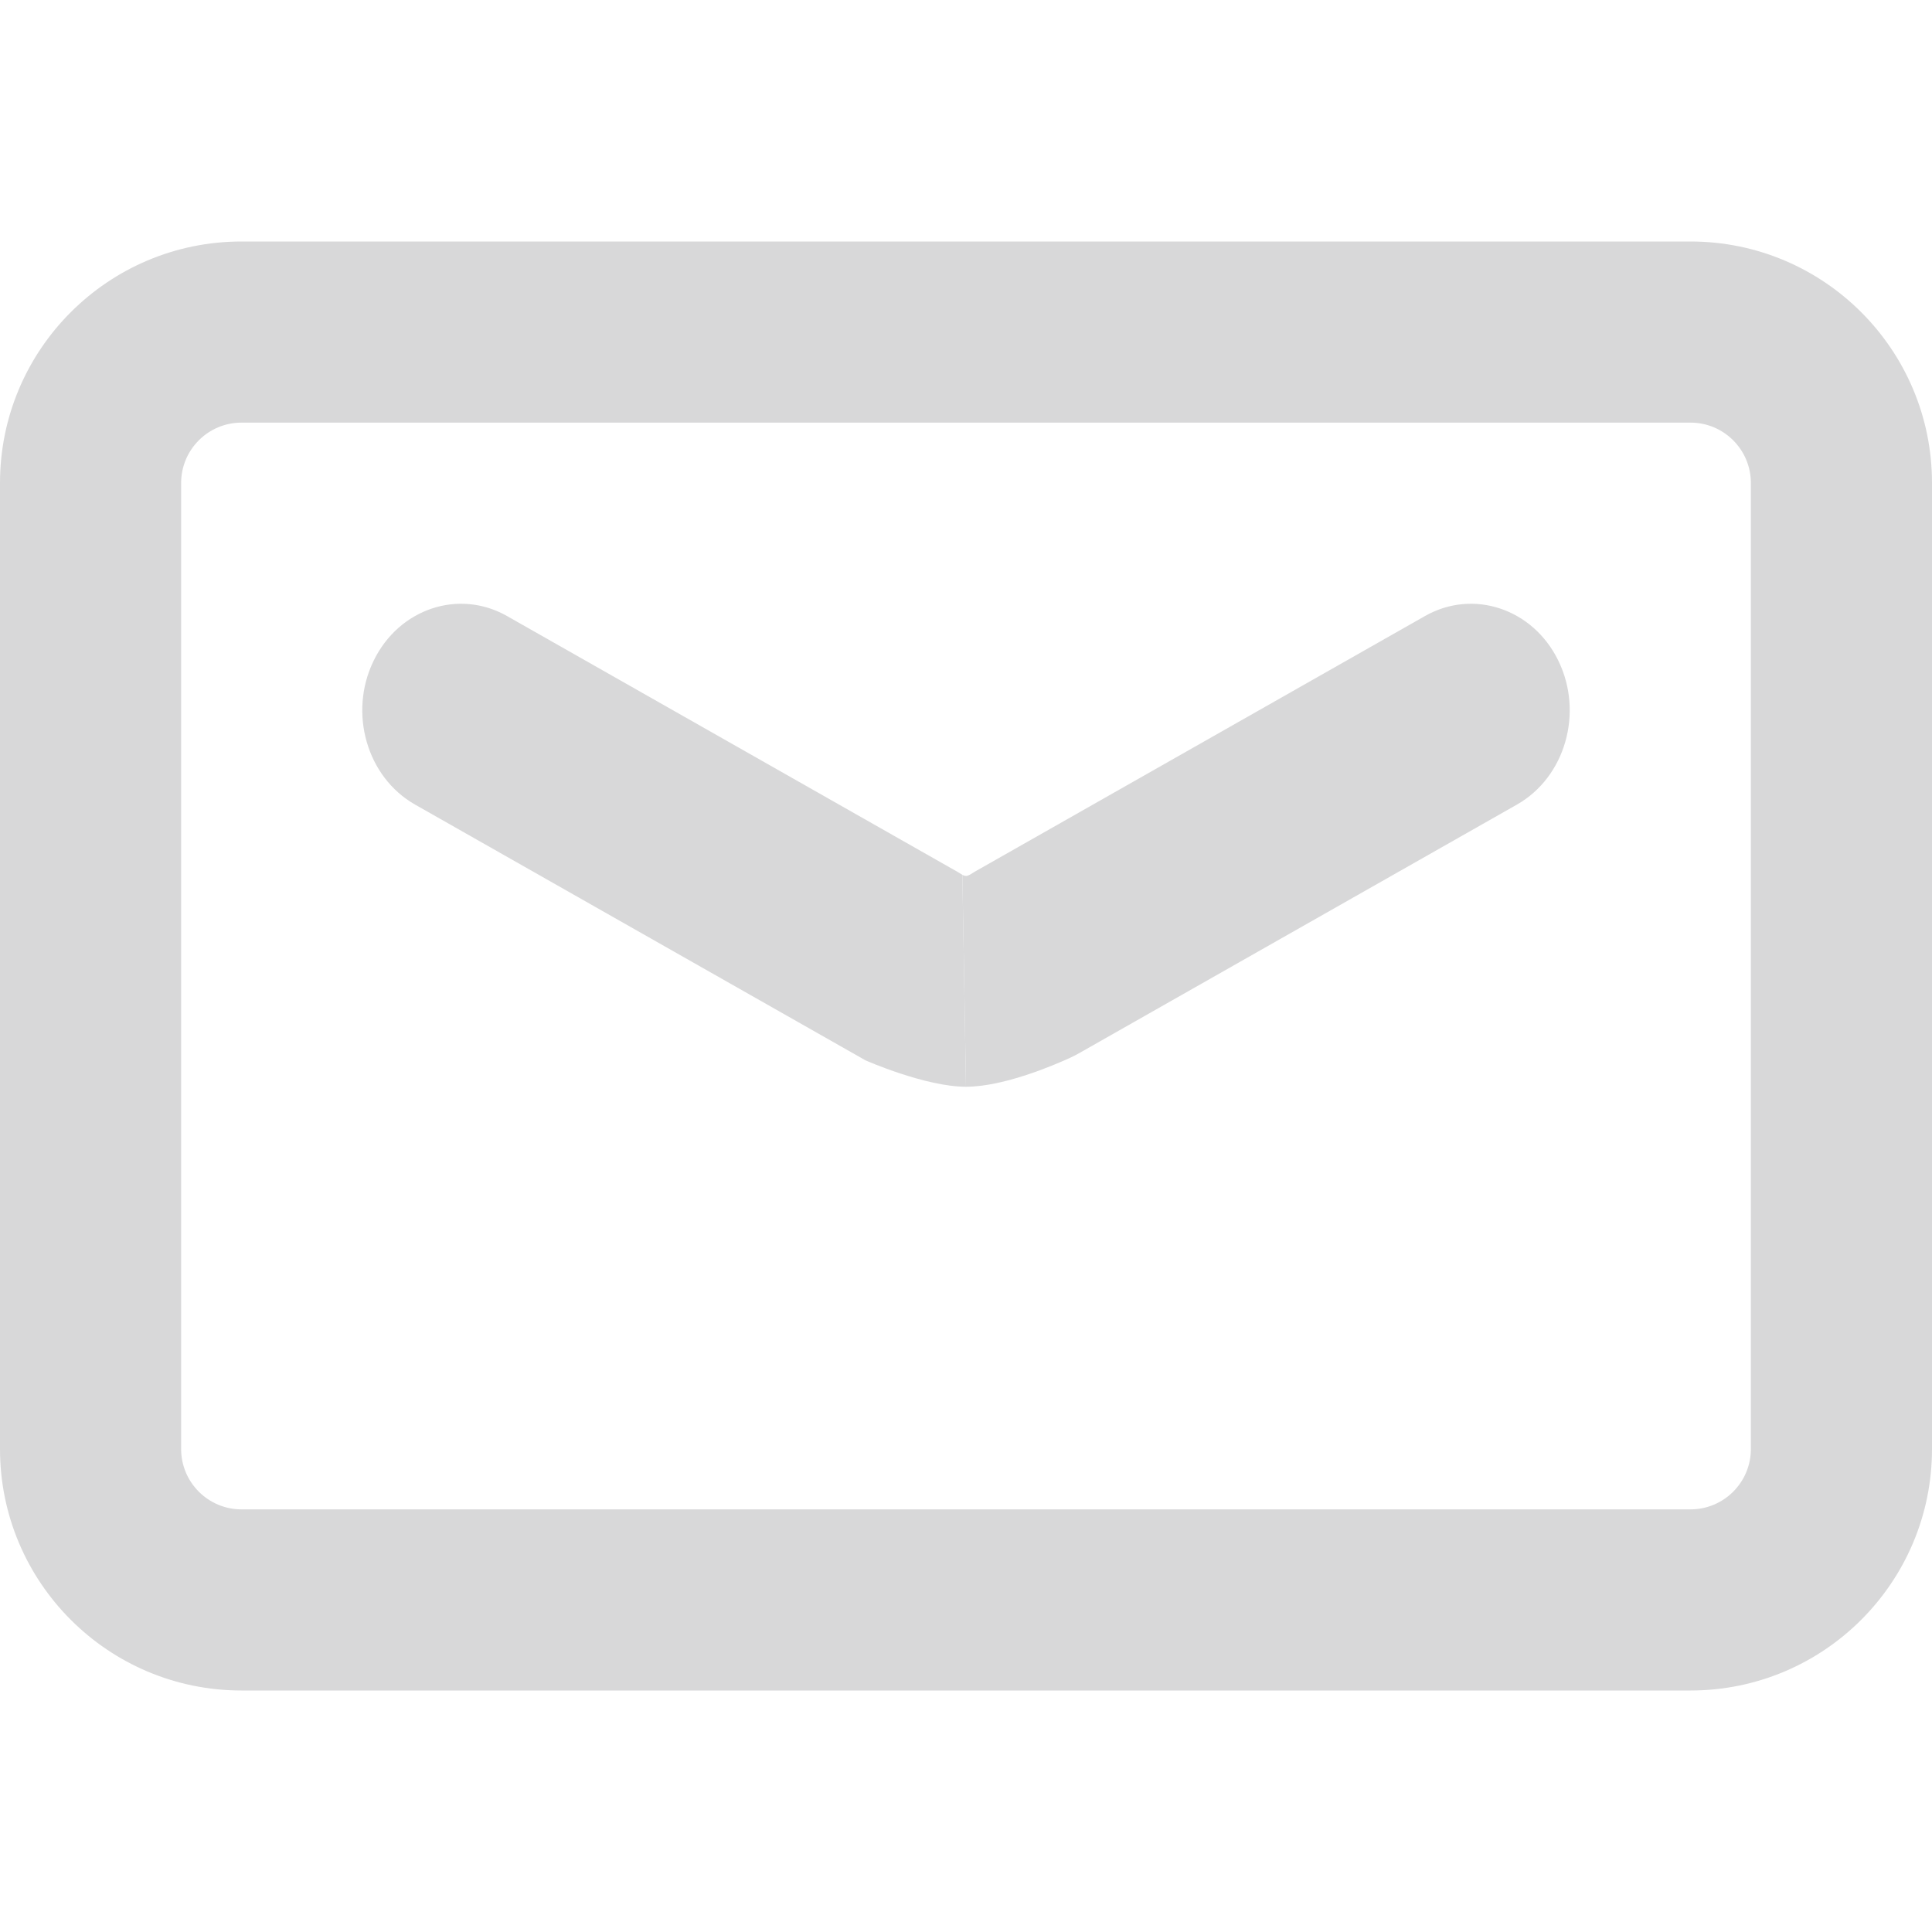 <svg
    width="32"
    height="32"
    viewBox="0 0 32 32"
    fill="#D8D8D9"
    xmlns="http://www.w3.org/2000/svg"
>
    <path
        fill-rule="evenodd"
        clip-rule="evenodd"
        d="M28 7H4C3.448 7 3 7.448 3 8V24C3 24.552 3.448 25 4 25H28C28.552 25 29 24.552 29 24V8C29 7.448 28.552 7 28 7ZM4 4C1.791 4 0 5.791 0 8V24C0 26.209 1.791 28 4 28H28C30.209 28 32 26.209 32 24V8C32 5.791 30.209 4 28 4H4Z"
    />

    <path
        fill-rule="evenodd" clip-rule="evenodd"
        d="M16 18C15.327 18 14.336 17.563 14.336 17.563L6.874 13.326C6.075 12.872 5.768 11.805 6.189 10.943C6.609 10.081 7.598 9.75 8.397 10.203L15.86 14.441C15.887 14.457 15.914 14.473 15.94 14.49L16 18Z"
    />

    <path
        d="M15.94 14.49L16 18C15.327 18 14.336 17.563 14.336 17.563C14.336 17.563 15.323 18 16 18C16.629 18 17.468 17.638 17.728 17.519C17.782 17.494 17.834 17.466 17.886 17.437L25.126 13.326C25.925 12.872 26.232 11.805 25.811 10.943C25.391 10.081 24.402 9.75 23.603 10.203L16.14 14.441C16.034 14.509 16.008 14.525 15.94 14.49Z"
    />
</svg>
    
